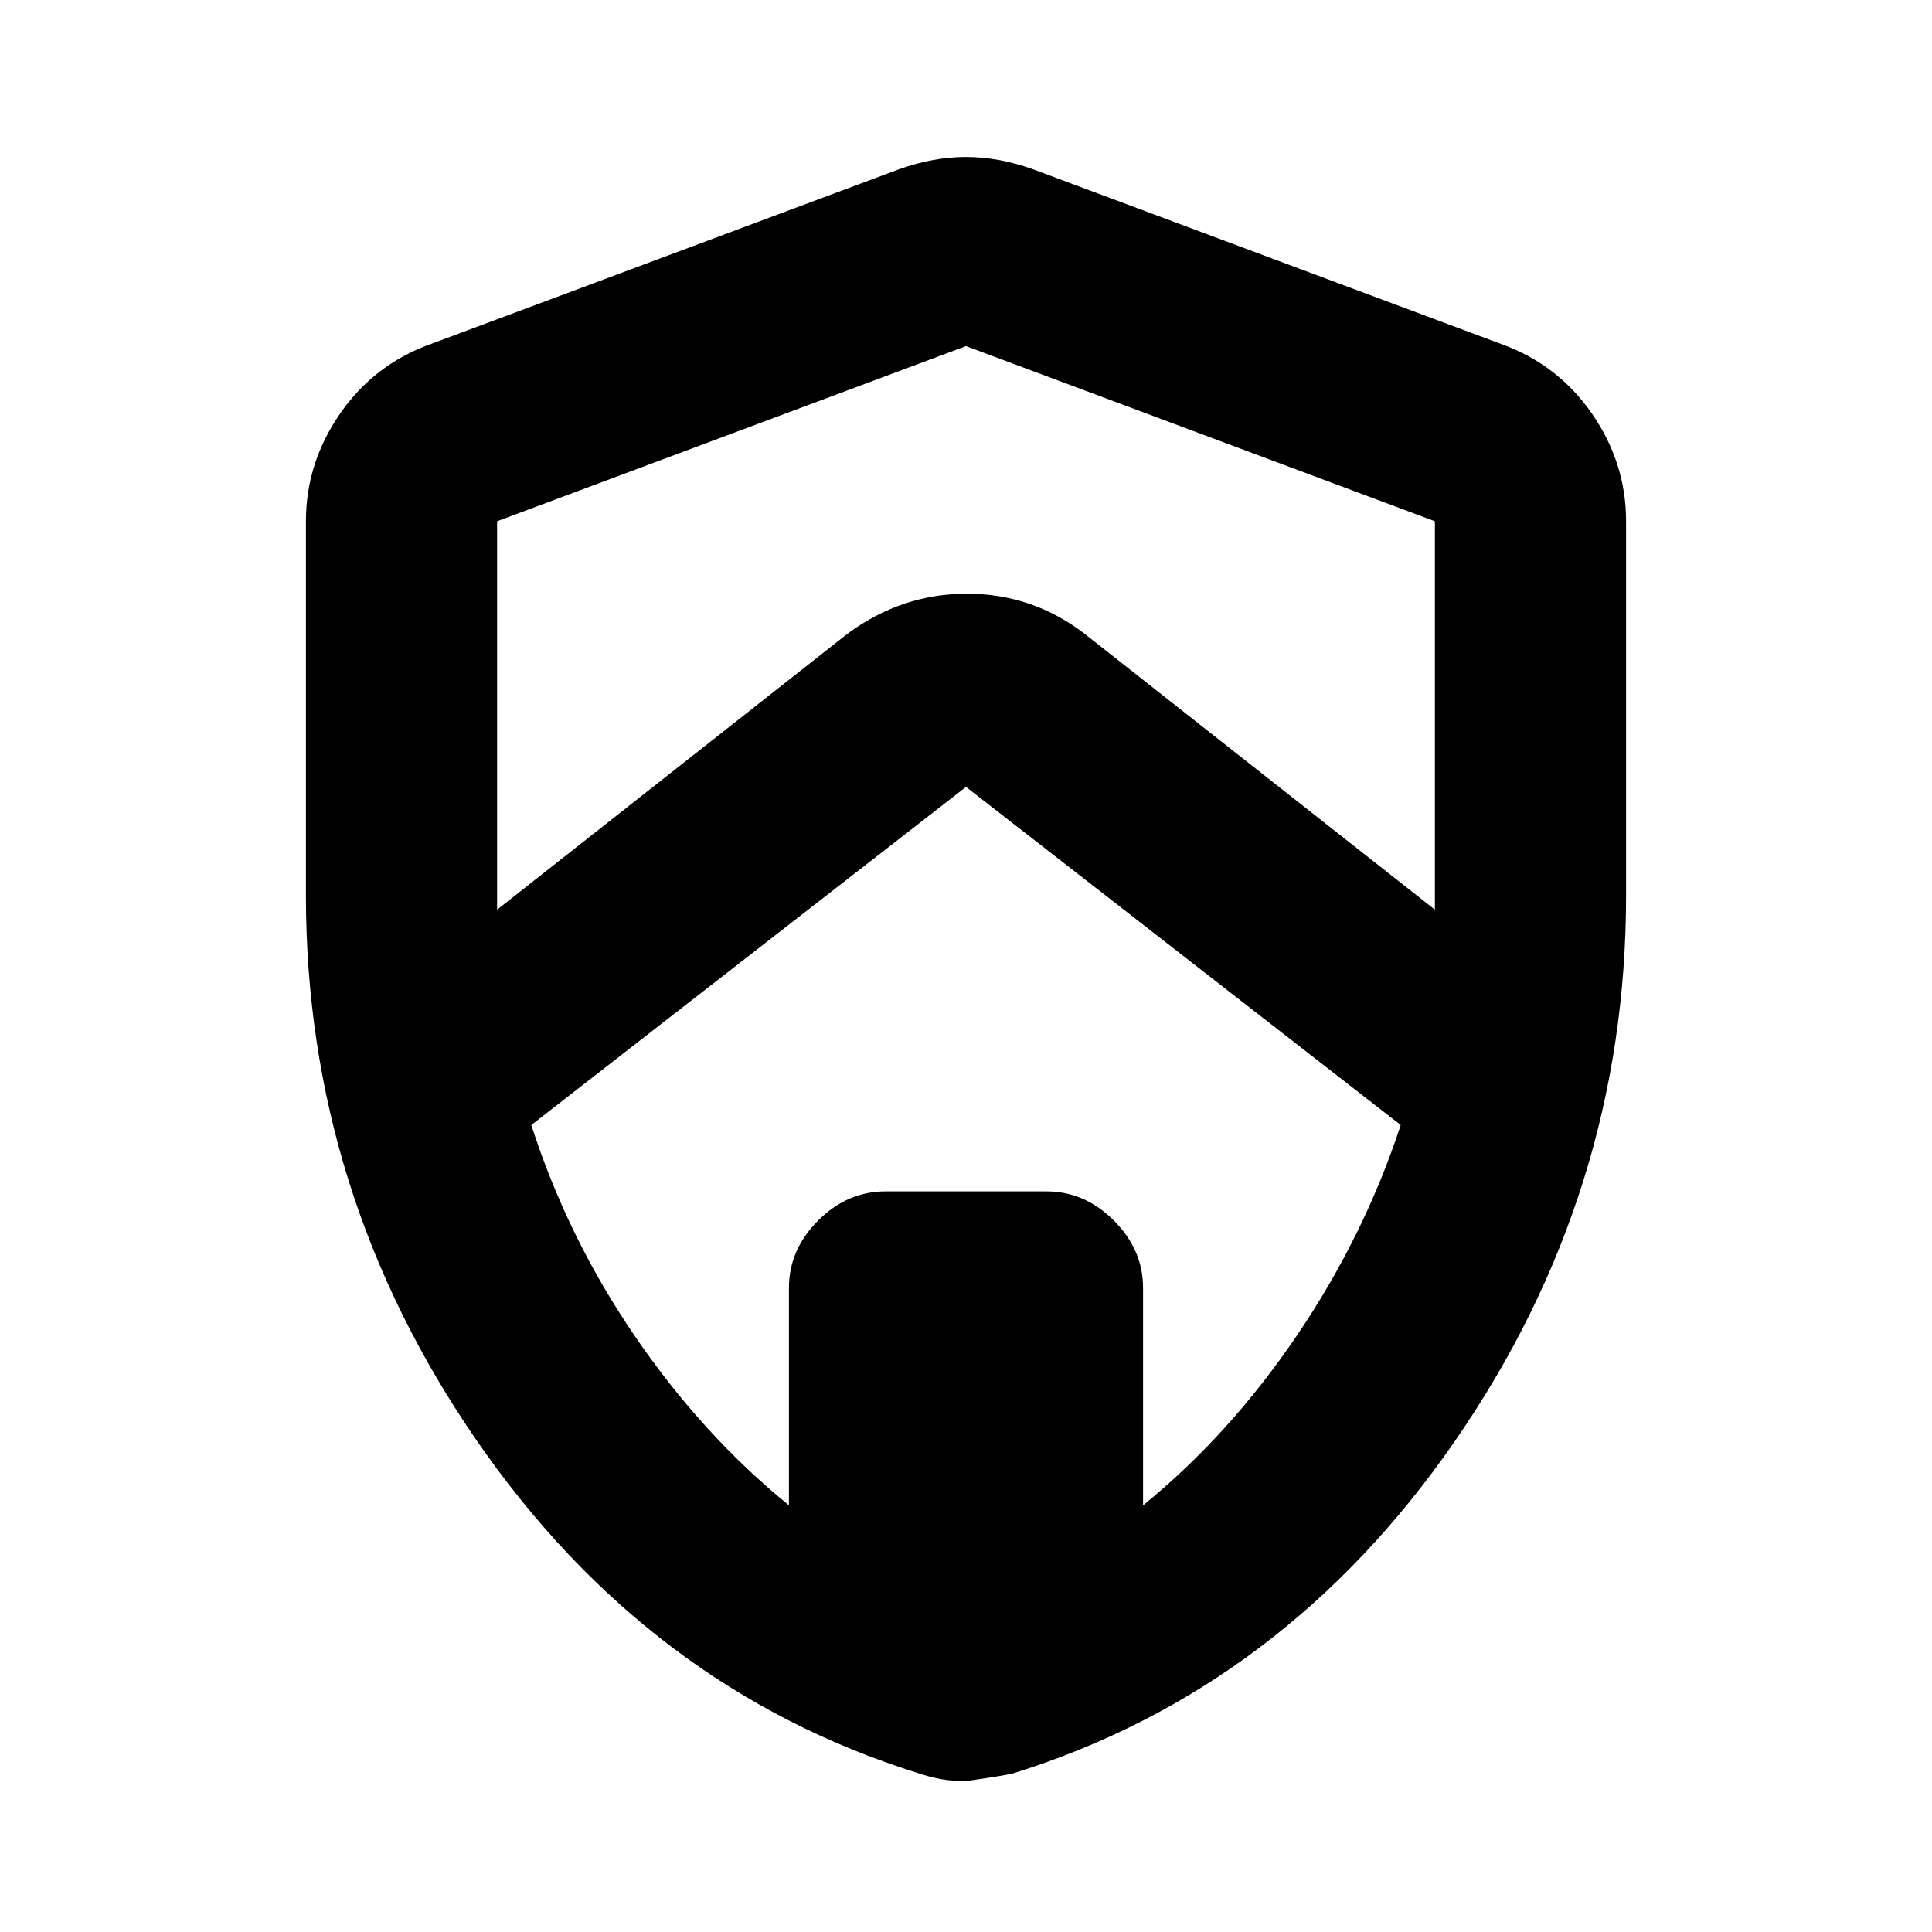 <svg xmlns="http://www.w3.org/2000/svg" height="20" width="20"><path d="m5.146 9.417 3.625-2.855q.562-.416 1.239-.416.678 0 1.219.416l3.625 2.855V5.396L10 3.583 5.146 5.396v4.021Zm3.021 6.166v-2.25q0-.395.302-.698.302-.302.698-.302h1.666q.396 0 .698.302.302.303.302.698v2.25q.896-.729 1.594-1.76.698-1.031 1.073-2.177l-4.5-3.5-4.5 3.5q.375 1.166 1.073 2.187t1.594 1.75ZM10 18.438q-.146 0-.26-.021-.115-.021-.24-.063-2.792-.875-4.562-3.437-1.771-2.563-1.771-5.646V5.396q0-.604.354-1.115.354-.51.937-.719L9.312 1.75q.355-.125.688-.125.333 0 .688.125l4.854 1.812q.583.209.937.719.354.511.354 1.115v3.875q0 3.083-1.771 5.646-1.77 2.562-4.562 3.437-.062.021-.5.084ZM10 10Z"/></svg>